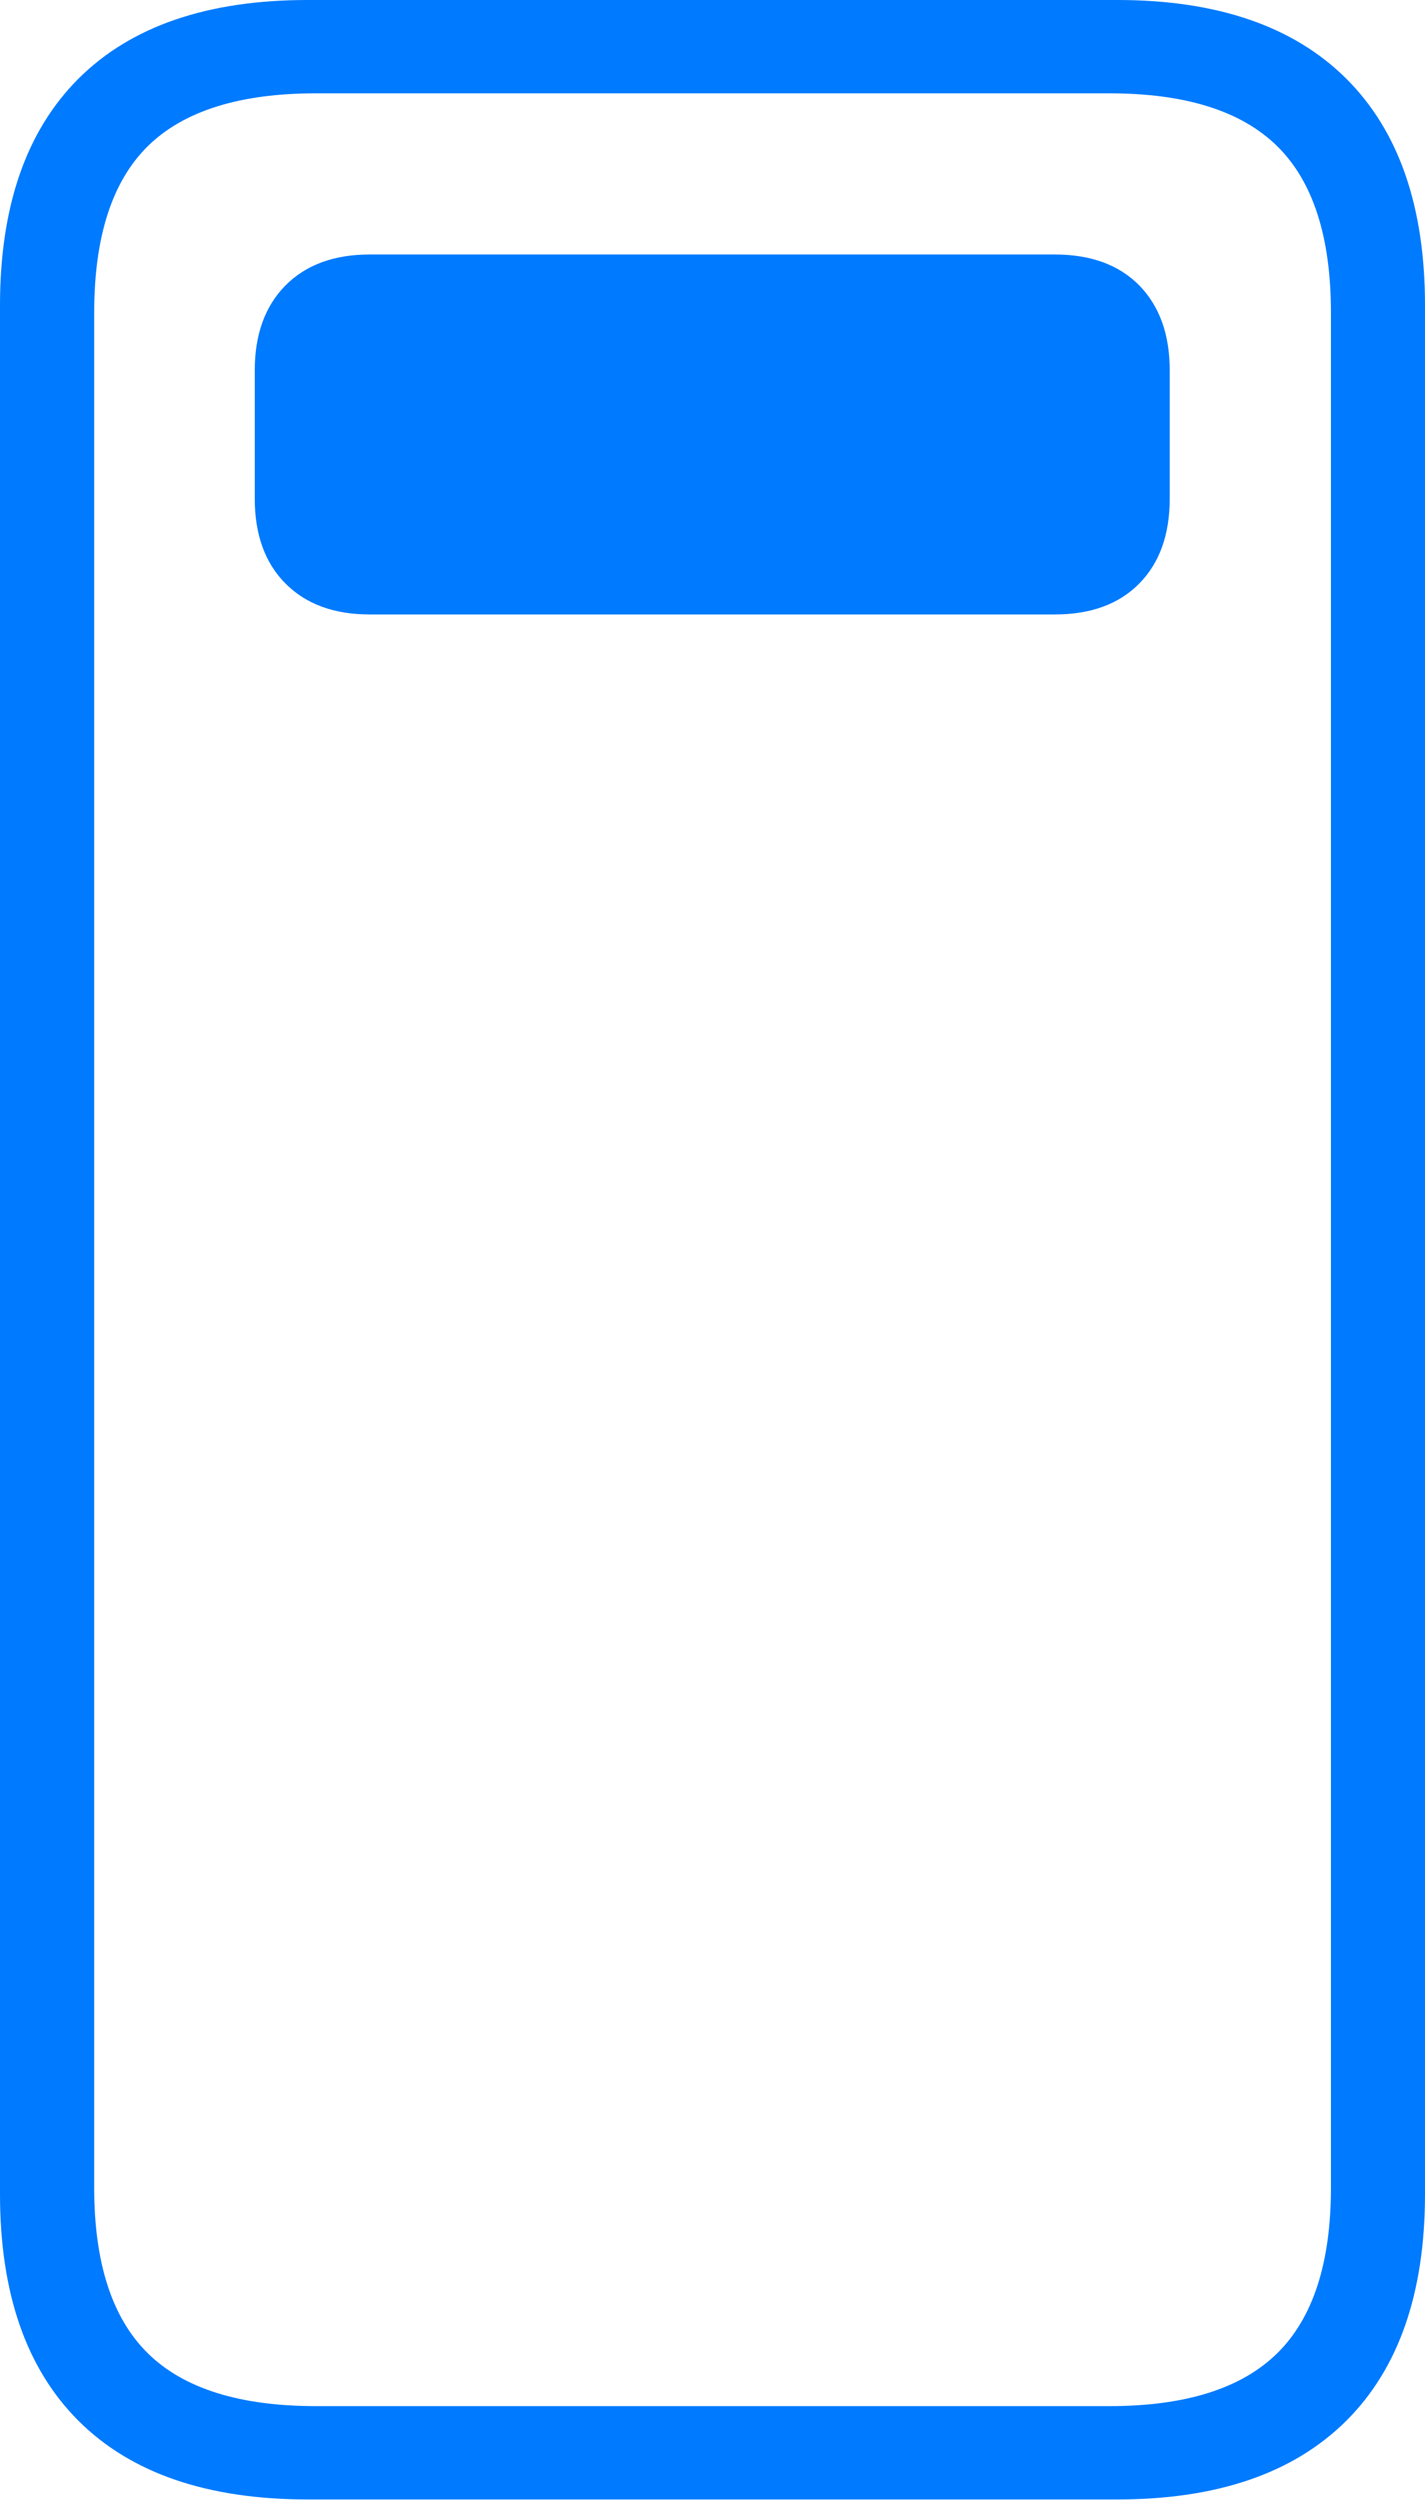 <?xml version="1.0" encoding="UTF-8"?>
<!--Generator: Apple Native CoreSVG 175-->
<!DOCTYPE svg
PUBLIC "-//W3C//DTD SVG 1.1//EN"
       "http://www.w3.org/Graphics/SVG/1.1/DTD/svg11.dtd">
<svg version="1.1" xmlns="http://www.w3.org/2000/svg" xmlns:xlink="http://www.w3.org/1999/xlink" width="11.03" height="19.344">
 <g>
  <rect height="19.344" opacity="0" width="11.03" x="0" y="0"/>
  <path d="M2.862 4.754L8.164 4.754Q8.583 4.754 8.819 4.514Q9.054 4.275 9.054 3.858L9.054 2.865Q9.054 2.45 8.819 2.209Q8.583 1.969 8.164 1.969L2.862 1.969Q2.447 1.969 2.209 2.209Q1.972 2.45 1.972 2.865L1.972 3.858Q1.972 4.275 2.209 4.514Q2.447 4.754 2.862 4.754ZM0 16.975Q0 18.124 0.609 18.731Q1.219 19.338 2.382 19.338L8.648 19.338Q9.807 19.338 10.419 18.731Q11.03 18.124 11.03 16.975L11.03 2.363Q11.03 1.214 10.419 0.607Q9.807 0 8.648 0L2.382 0Q1.219 0 0.609 0.607Q0 1.214 0 2.363ZM0.729 16.925L0.729 2.42Q0.729 1.539 1.145 1.13Q1.561 0.722 2.446 0.722L8.586 0.722Q9.469 0.722 9.885 1.13Q10.302 1.539 10.302 2.42L10.302 16.925Q10.302 17.799 9.885 18.208Q9.469 18.616 8.586 18.616L2.446 18.616Q1.561 18.616 1.145 18.208Q0.729 17.799 0.729 16.925Z" fill="#007aff"/>
 </g>
</svg>
